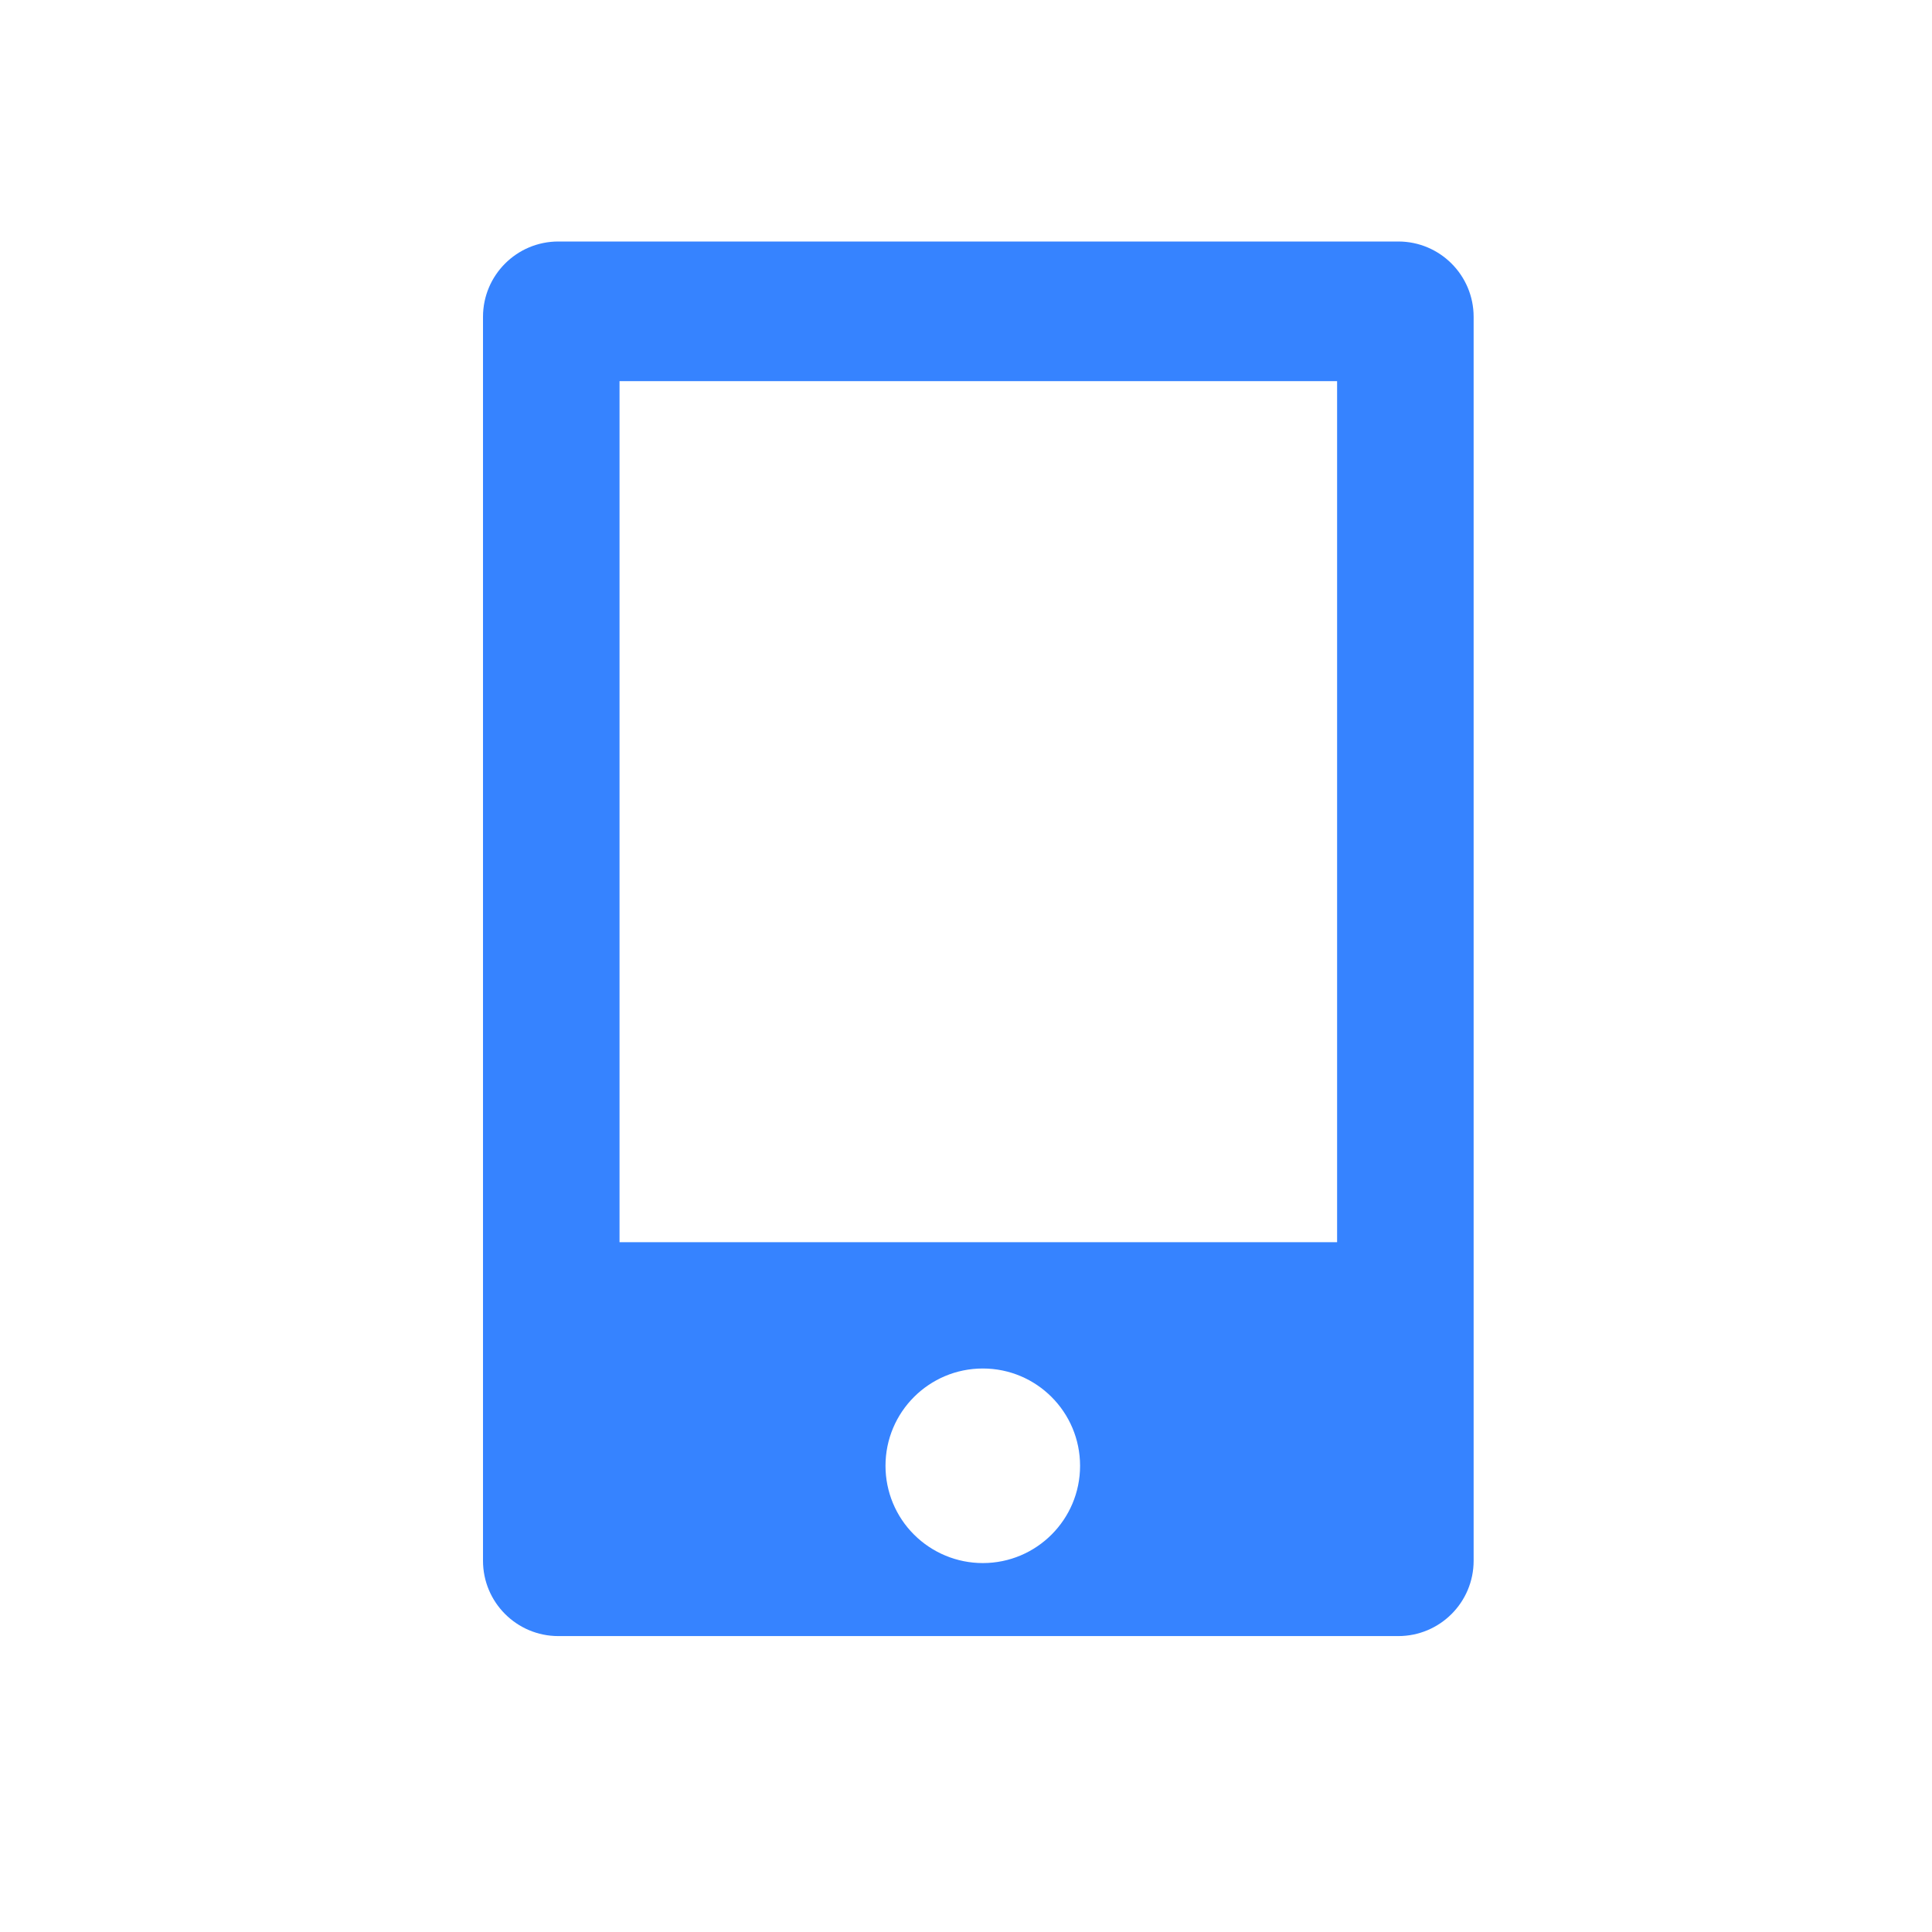 <?xml version="1.0" encoding="UTF-8"?>
<svg width="24px" height="24px" viewBox="0 0 24 24" version="1.1" xmlns="http://www.w3.org/2000/svg" xmlns:xlink="http://www.w3.org/1999/xlink">
    <!-- Generator: Sketch 55.1 (78136) - https://sketchapp.com -->
    <title>home_ic_download</title>
    <desc>Created with Sketch.</desc>
    <g id="home_ic_download" stroke="none" stroke-width="1" fill="none" fill-rule="evenodd">
        <g>
            <rect id="矩形" fill="#D8D8D8" opacity="0" x="0" y="0" width="24" height="24"></rect>
            <path d="M6.936,20.324 C6.419,20.324 6,19.905 6,19.388 L6,3.936 C6,3.419 6.419,3 6.936,3 L17.37,3 C17.887,3 18.306,3.419 18.306,3.936 L18.306,19.388 C18.306,19.905 17.887,20.324 17.37,20.324 L6.936,20.324 Z M13.417,18.209 C13.417,17.541 12.876,17 12.209,17 C11.541,17 11,17.541 11,18.209 C11,18.529 11.127,18.837 11.354,19.063 C11.581,19.29 11.888,19.417 12.209,19.417 C12.876,19.417 13.417,18.876 13.417,18.209 Z M16.61,4.735 L7.696,4.735 L7.696,15.431 L16.61,15.431 L16.61,4.735 Z" id="形状" fill="#3683FF" fill-rule="nonzero"></path>
        </g>
    </g>
</svg>